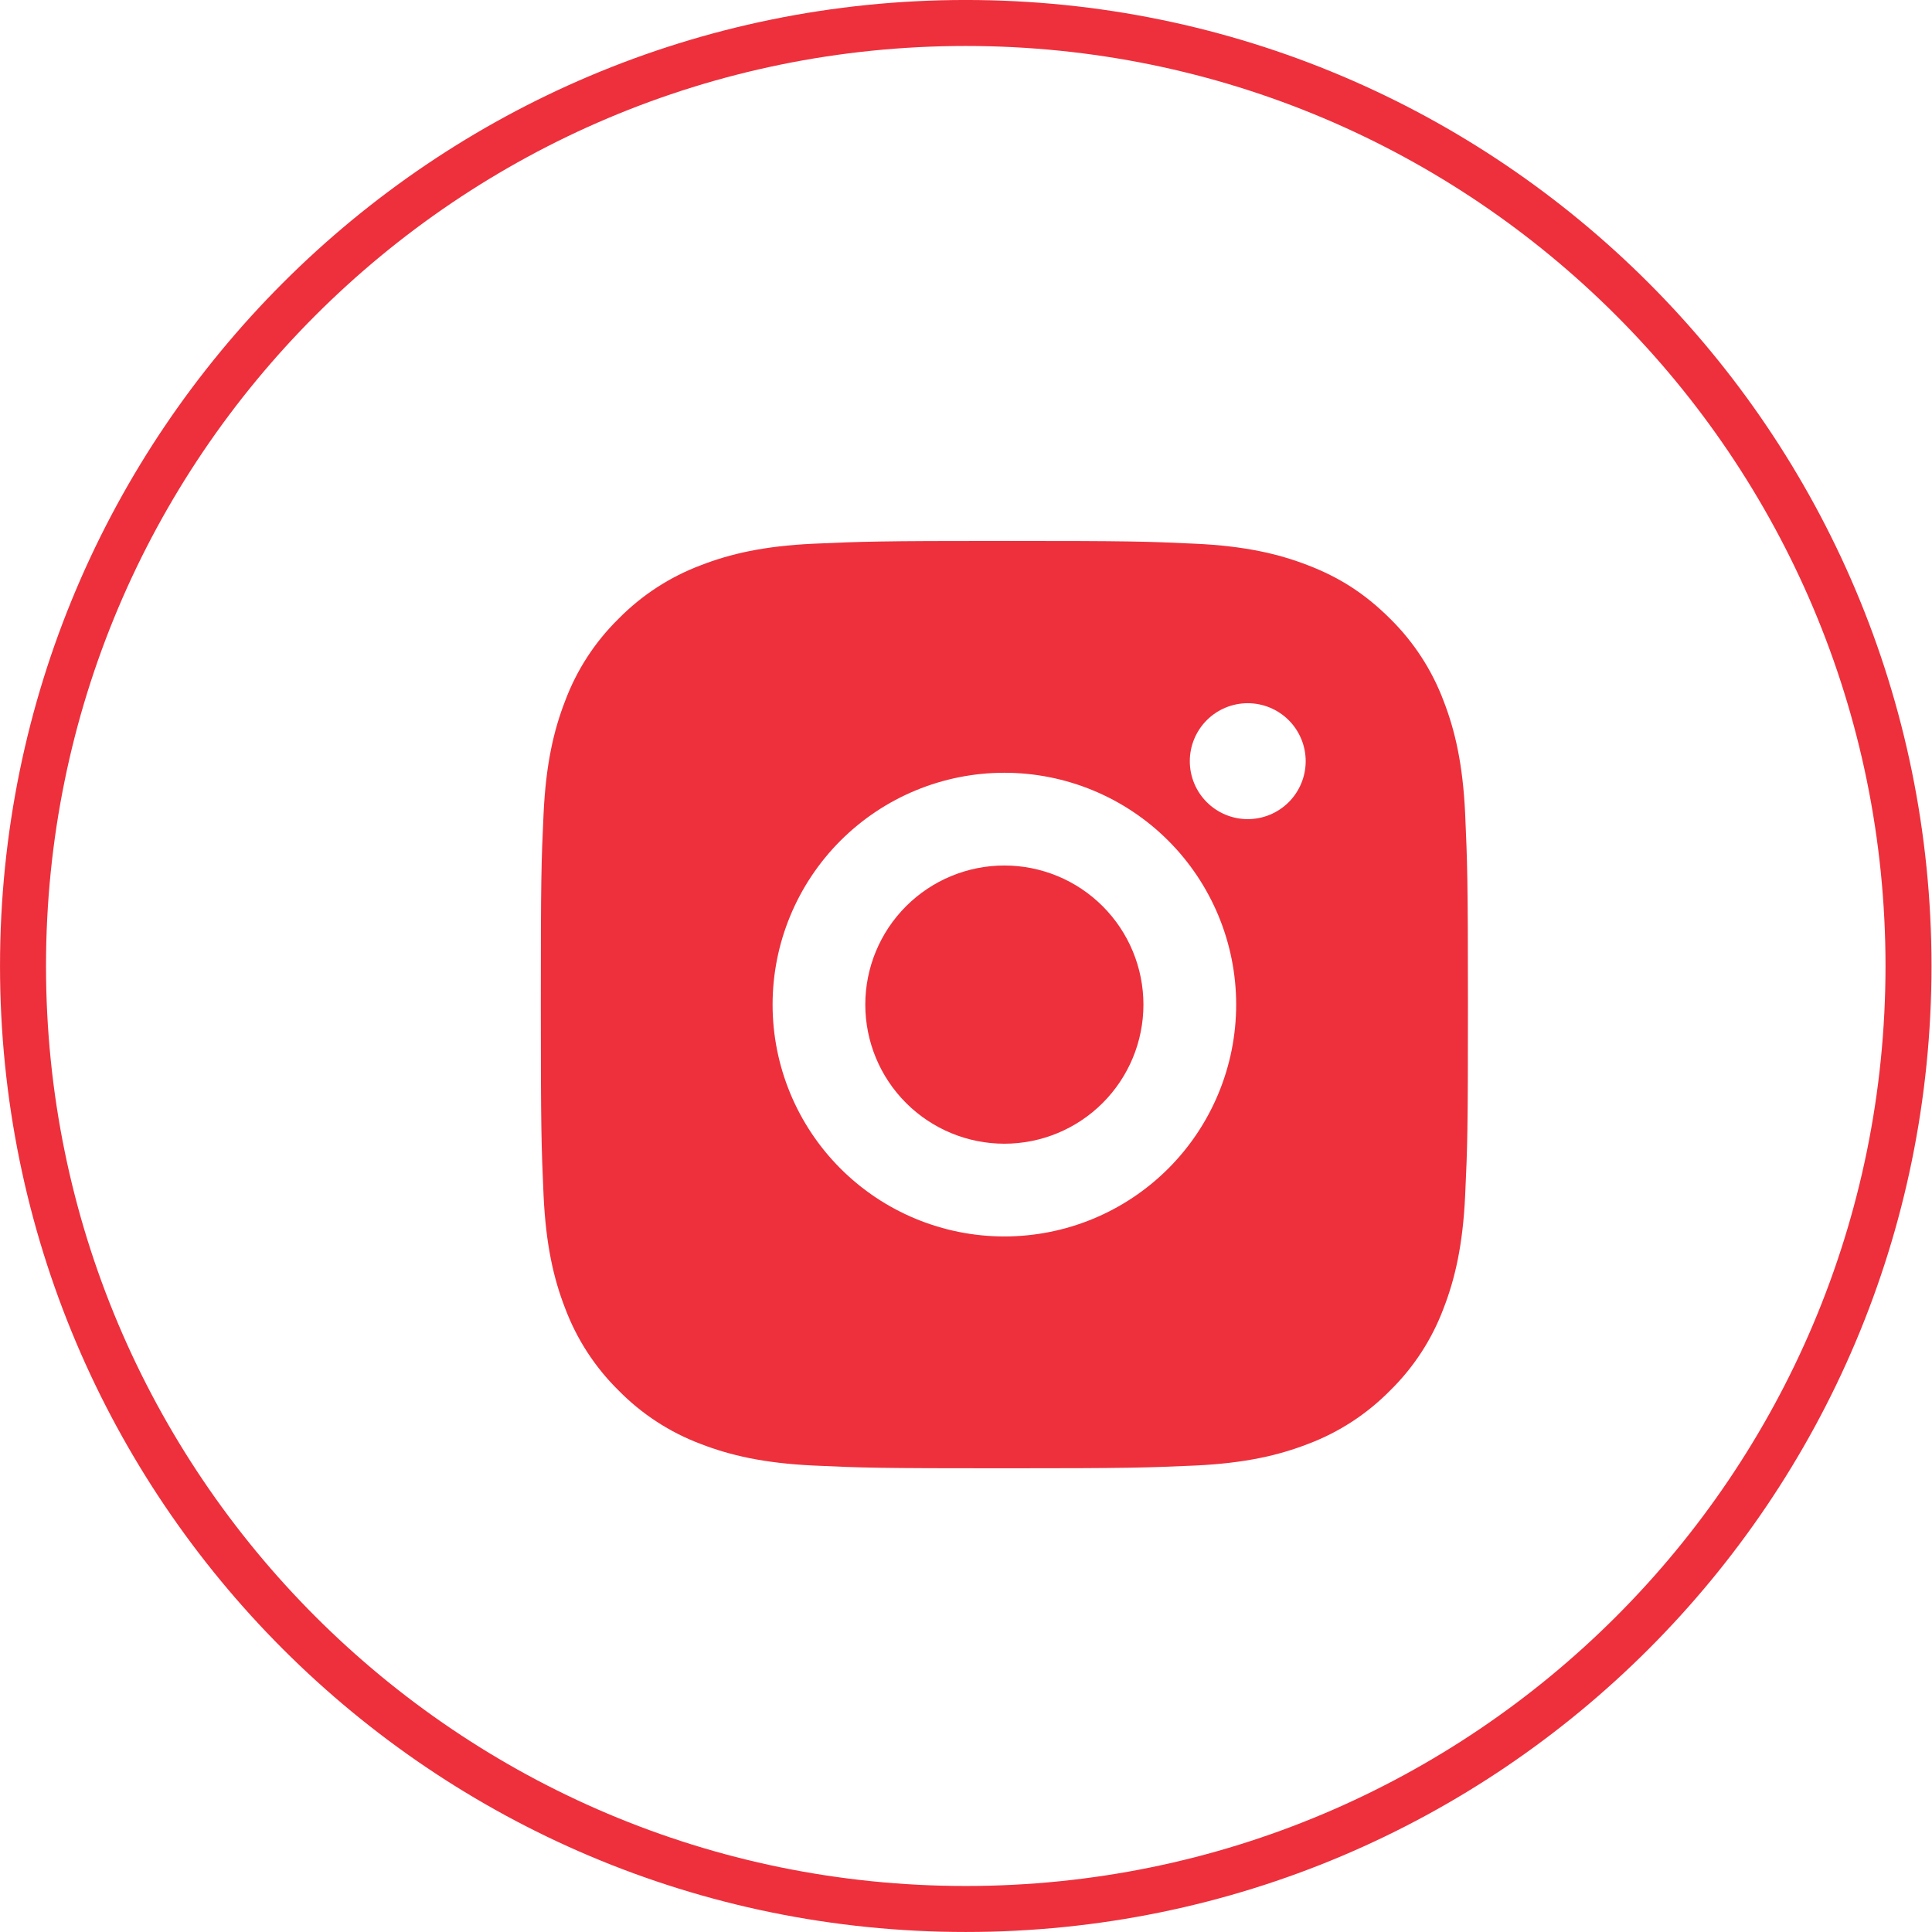 <svg width="56" height="56" viewBox="0 0 56 56" fill="none" xmlns="http://www.w3.org/2000/svg">
<path d="M29.112 15.679C32.763 15.679 33.218 15.693 34.651 15.76C36.082 15.827 37.056 16.052 37.913 16.385C38.8 16.726 39.547 17.189 40.294 17.934C40.977 18.606 41.506 19.419 41.843 20.316C42.175 21.172 42.401 22.148 42.468 23.579C42.531 25.012 42.549 25.468 42.549 29.119C42.549 32.771 42.535 33.227 42.468 34.659C42.401 36.09 42.175 37.065 41.843 37.922C41.507 38.82 40.978 39.633 40.294 40.304C39.622 40.987 38.81 41.516 37.913 41.854C37.057 42.186 36.082 42.411 34.651 42.479C33.218 42.542 32.763 42.559 29.112 42.559C25.462 42.559 25.006 42.546 23.574 42.479C22.143 42.411 21.169 42.186 20.311 41.854C19.414 41.517 18.602 40.988 17.93 40.304C17.247 39.632 16.718 38.819 16.381 37.922C16.048 37.066 15.824 36.09 15.756 34.659C15.693 33.227 15.676 32.771 15.676 29.119C15.676 25.468 15.689 25.012 15.756 23.579C15.824 22.146 16.048 21.174 16.381 20.316C16.717 19.418 17.246 18.605 17.93 17.934C18.602 17.251 19.414 16.722 20.311 16.385C21.169 16.052 22.141 15.827 23.574 15.76C25.006 15.697 25.462 15.679 29.112 15.679ZM29.112 22.399C27.331 22.399 25.622 23.107 24.362 24.367C23.102 25.628 22.394 27.337 22.394 29.119C22.394 30.901 23.102 32.611 24.362 33.871C25.622 35.131 27.331 35.839 29.112 35.839C30.894 35.839 32.603 35.131 33.863 33.871C35.123 32.611 35.831 30.901 35.831 29.119C35.831 27.337 35.123 25.628 33.863 24.367C32.603 23.107 30.894 22.399 29.112 22.399ZM37.846 22.063C37.846 21.618 37.669 21.19 37.354 20.875C37.039 20.56 36.612 20.383 36.166 20.383C35.721 20.383 35.294 20.56 34.979 20.875C34.664 21.19 34.487 21.618 34.487 22.063C34.487 22.509 34.664 22.936 34.979 23.251C35.294 23.566 35.721 23.743 36.166 23.743C36.612 23.743 37.039 23.566 37.354 23.251C37.669 22.936 37.846 22.509 37.846 22.063ZM29.112 25.087C30.181 25.087 31.207 25.512 31.962 26.268C32.718 27.024 33.143 28.05 33.143 29.119C33.143 30.189 32.718 31.214 31.962 31.97C31.207 32.726 30.181 33.151 29.112 33.151C28.043 33.151 27.018 32.726 26.262 31.97C25.506 31.214 25.081 30.189 25.081 29.119C25.081 28.05 25.506 27.024 26.262 26.268C27.018 25.512 28.043 25.087 29.112 25.087Z" fill="#ED303C"/>
<path d="M55.319 28C55.319 43.096 43.084 55.333 27.993 55.333C12.901 55.333 0.667 43.096 0.667 28C0.667 12.904 12.901 0.666 27.993 0.666C43.084 0.666 55.319 12.904 55.319 28Z" stroke="#ED303C" stroke-width="1.333"/>
</svg>
